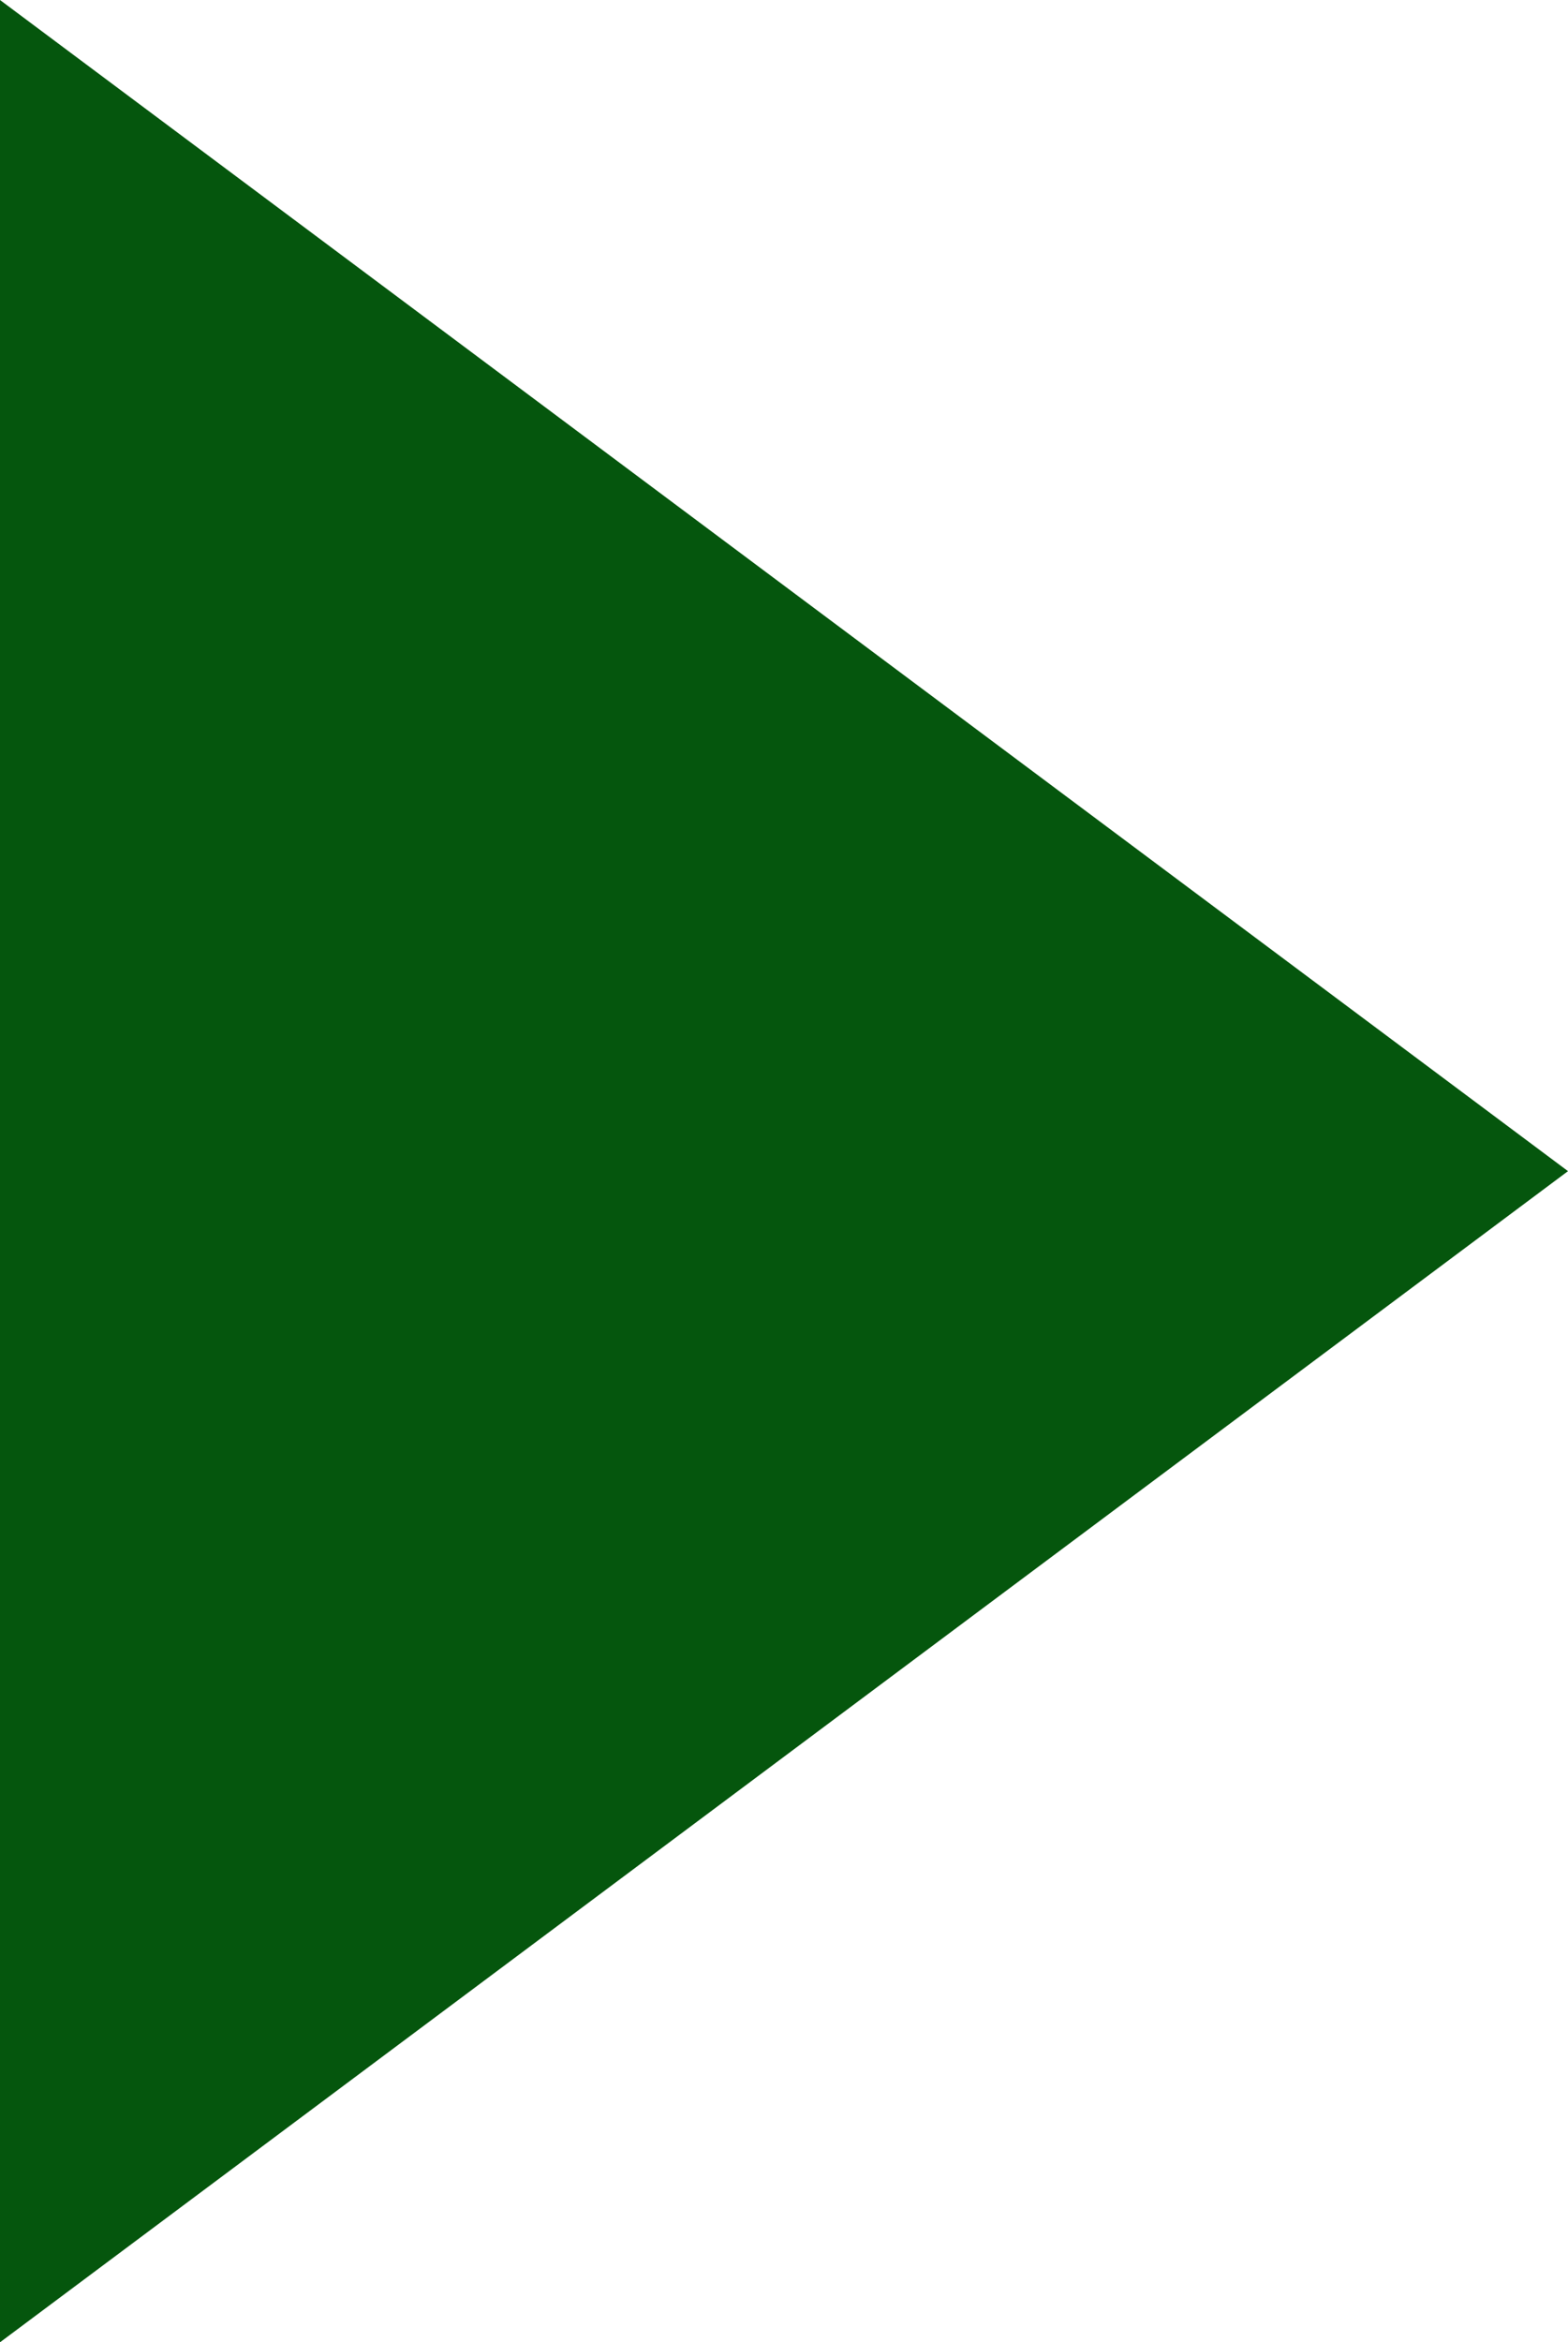 <svg xmlns="http://www.w3.org/2000/svg" width="12.84" height="19.17" viewBox="0 0 12.84 19.17">
  <path id="Path_3752" data-name="Path 3752" d="M14873.547,2160.869l12.84,9.585-12.84,9.585Z" transform="translate(-14873.547 -2160.869)" fill="#05560d"/>
</svg>
